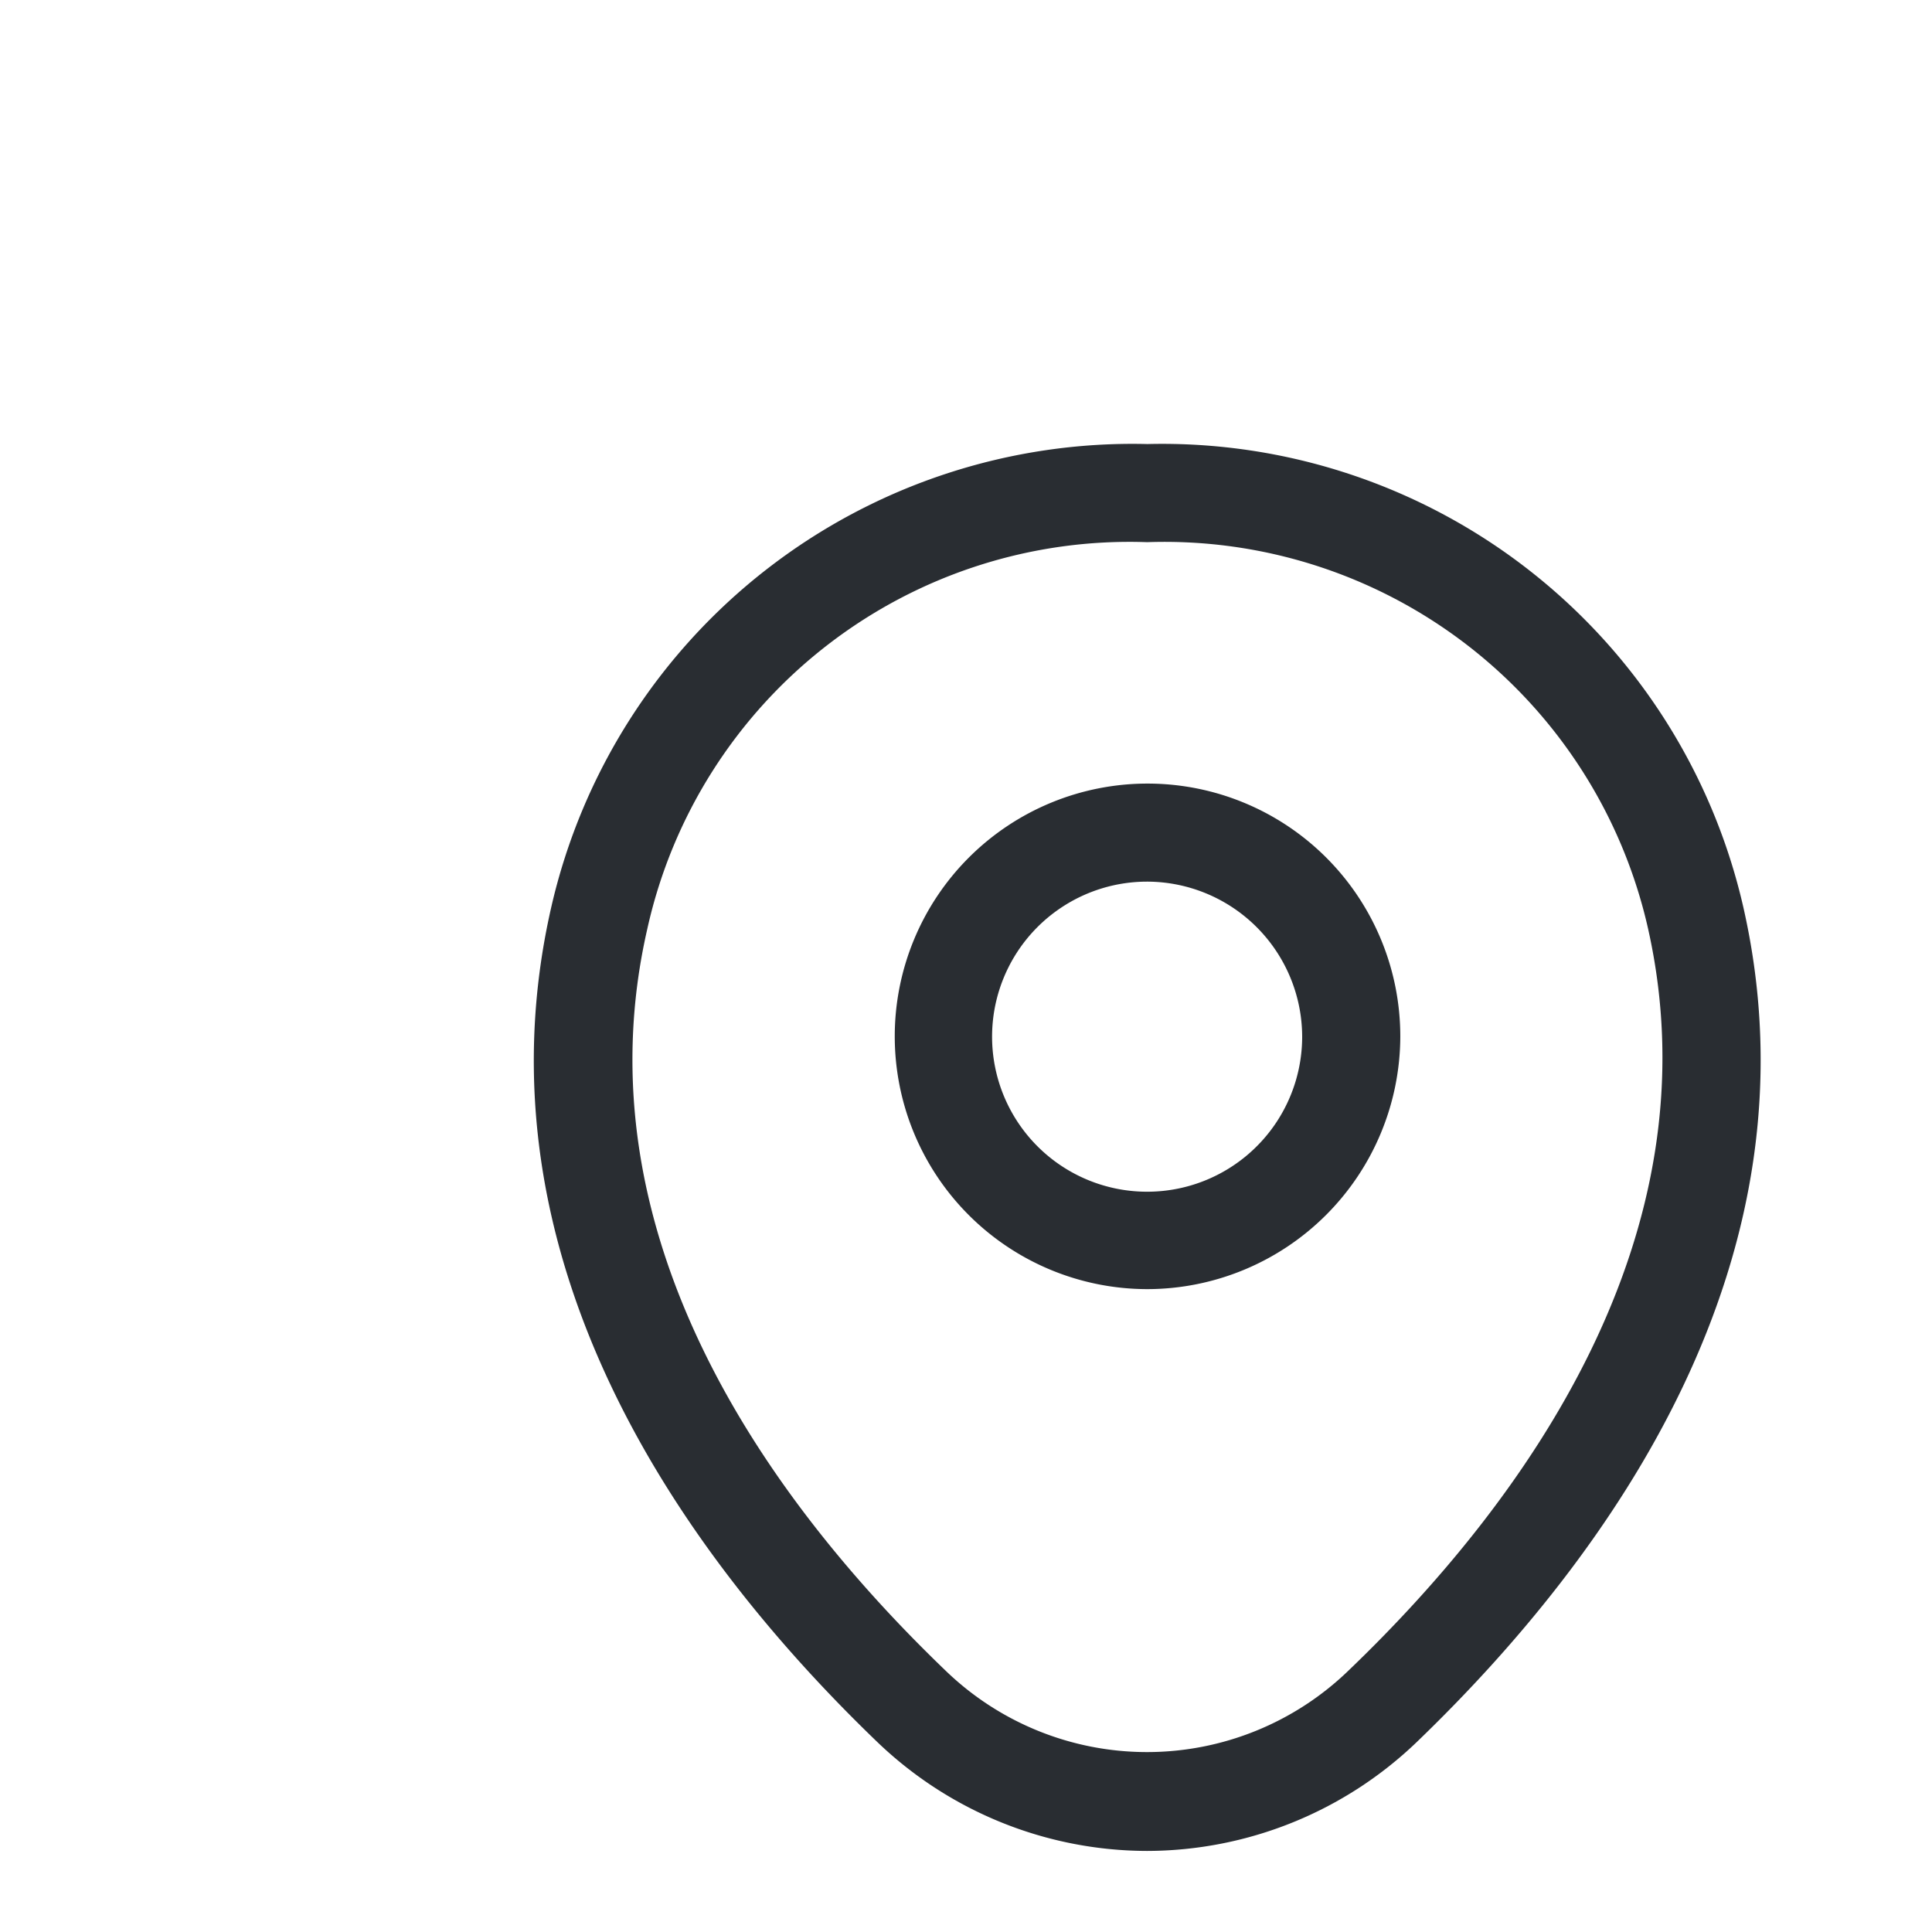 <svg id="Component_86_13" data-name="Component 86 – 13" xmlns="http://www.w3.org/2000/svg" width="24" height="24" viewBox="0 0 24 24">
  <rect id="Rectangle_179" data-name="Rectangle 179" width="24" height="24" fill="none"/>
  <rect id="Rectangle_179-2" data-name="Rectangle 179" width="24" height="24" fill="none"/>
  <g id="vuesax_outline_location" data-name="vuesax/outline/location" transform="translate(-423.5 -183.5)">
    <g id="location" transform="translate(428 188)">
      <path id="Vector" d="M3.144,6.281A3.14,3.14,0,1,1,6.289,3.144,3.147,3.147,0,0,1,3.144,6.281Zm0-5.062A1.926,1.926,0,1,0,5.07,3.144,1.93,1.93,0,0,0,3.144,1.219Z" transform="translate(6.606 5.233)" fill="#292d32"/>
      <path id="Vector-2" data-name="Vector" d="M7.619,17.477A4.851,4.851,0,0,1,4.263,16.12C1.866,13.813-.783,10.132.217,5.753A7.407,7.407,0,0,1,7.619,0h.008a7.406,7.406,0,0,1,7.4,5.761c.991,4.379-1.658,8.052-4.054,10.359A4.851,4.851,0,0,1,7.619,17.477Zm0-16.258a6.136,6.136,0,0,0-6.208,4.8c-.878,3.827,1.527,7.126,3.7,9.214a3.6,3.6,0,0,0,5.013,0C12.3,13.146,14.7,9.847,13.842,6.021A6.159,6.159,0,0,0,7.619,1.219Z" transform="translate(2.131 1.016)" fill="#292d32"/>
      <path id="Vector-3" data-name="Vector" d="M0,0H19.5V19.5H0Z" fill="none" opacity="0"/>
    </g>
  </g>
</svg>
